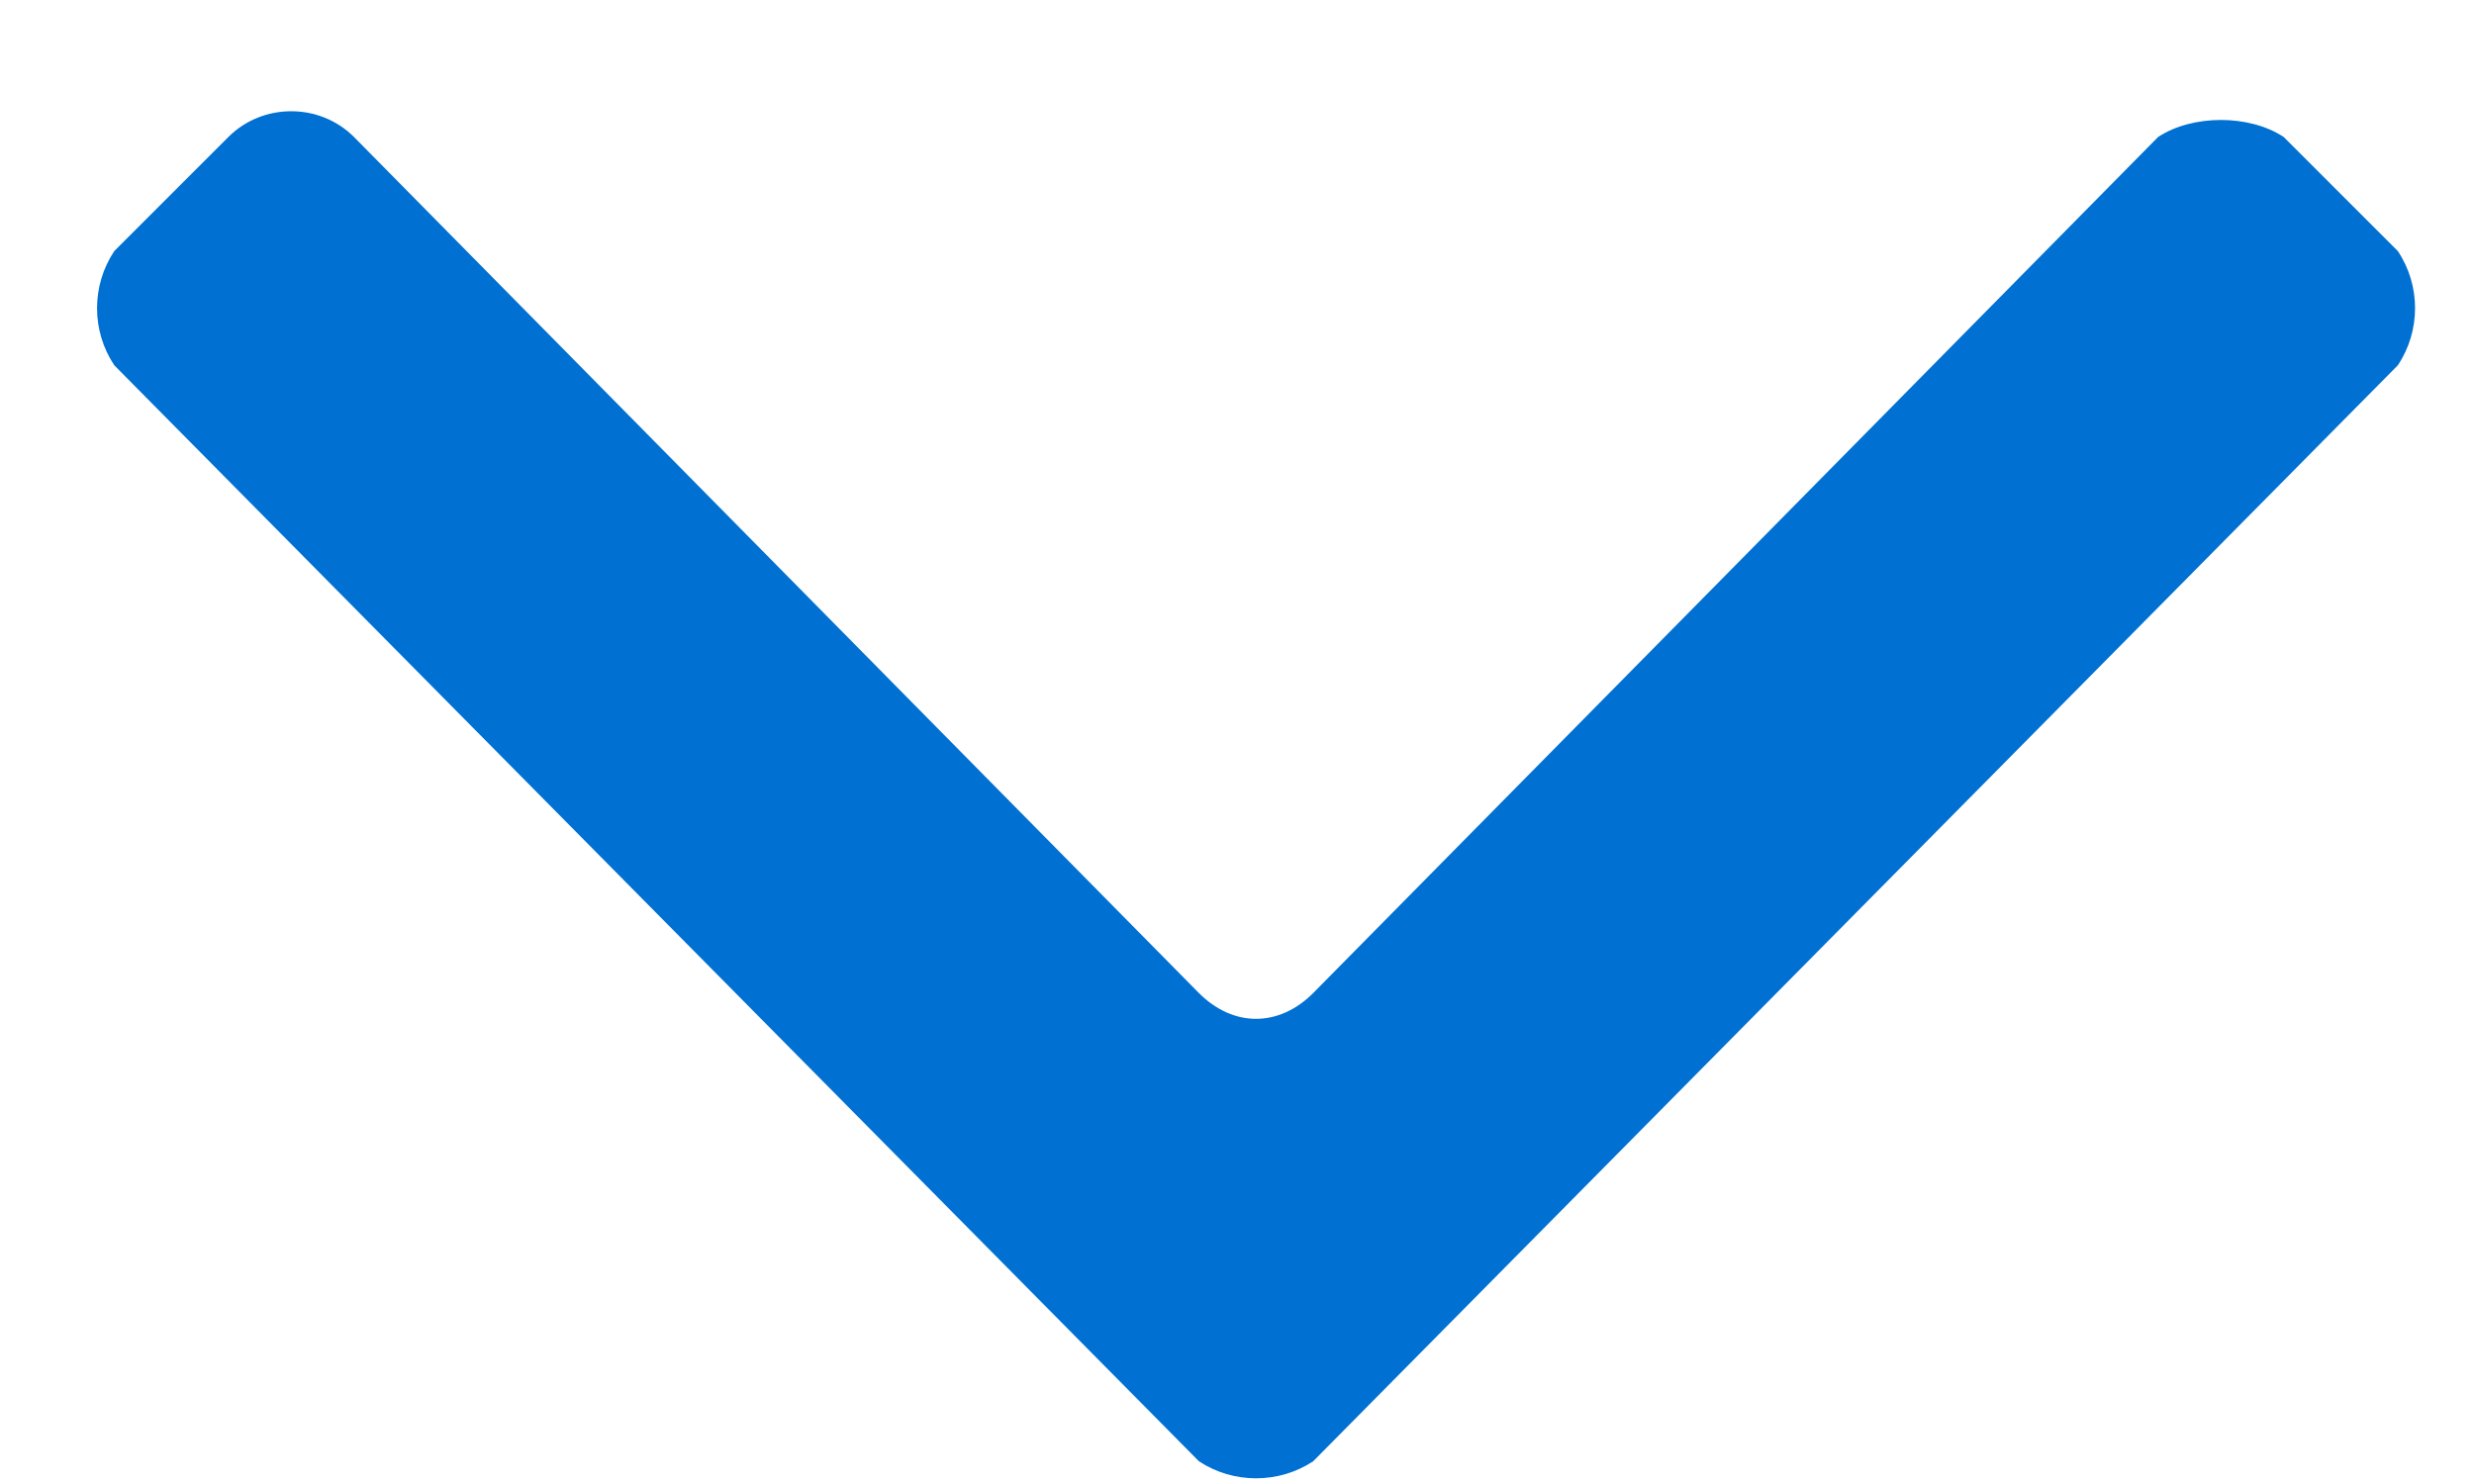 <?xml version="1.0" encoding="UTF-8"?>
<svg width="10px" height="6px" viewBox="0 0 10 6" version="1.1" xmlns="http://www.w3.org/2000/svg" xmlns:xlink="http://www.w3.org/1999/xlink">
    <!-- Generator: Sketch 50.2 (55047) - http://www.bohemiancoding.com/sketch -->
    <title>chevrondown-blue</title>
    <desc>Created with Sketch.</desc>
    <defs></defs>
    <g id="DMP-201" stroke="none" stroke-width="1" fill="none" fill-rule="evenodd">
        <g id="BU1---Provisioning-1" transform="translate(-186, -754)" fill="#0070D2" fill-rule="nonzero">
            <g id="chevrondown-blue" transform="translate(186, 754)">
                <path d="M9.692,1.477 L5.308,5.908 C5.169,6 4.985,6 4.846,5.908 L0.462,1.477 C0.369,1.338 0.369,1.154 0.462,1.015 L0.923,0.554 C1.062,0.415 1.292,0.415 1.431,0.554 L4.846,4.015 C4.985,4.154 5.169,4.154 5.308,4.015 L8.723,0.554 C8.862,0.462 9.092,0.462 9.231,0.554 L9.692,1.015 C9.785,1.154 9.785,1.338 9.692,1.477 Z" id="Shape"></path>
            </g>
        </g>
    </g>
</svg>